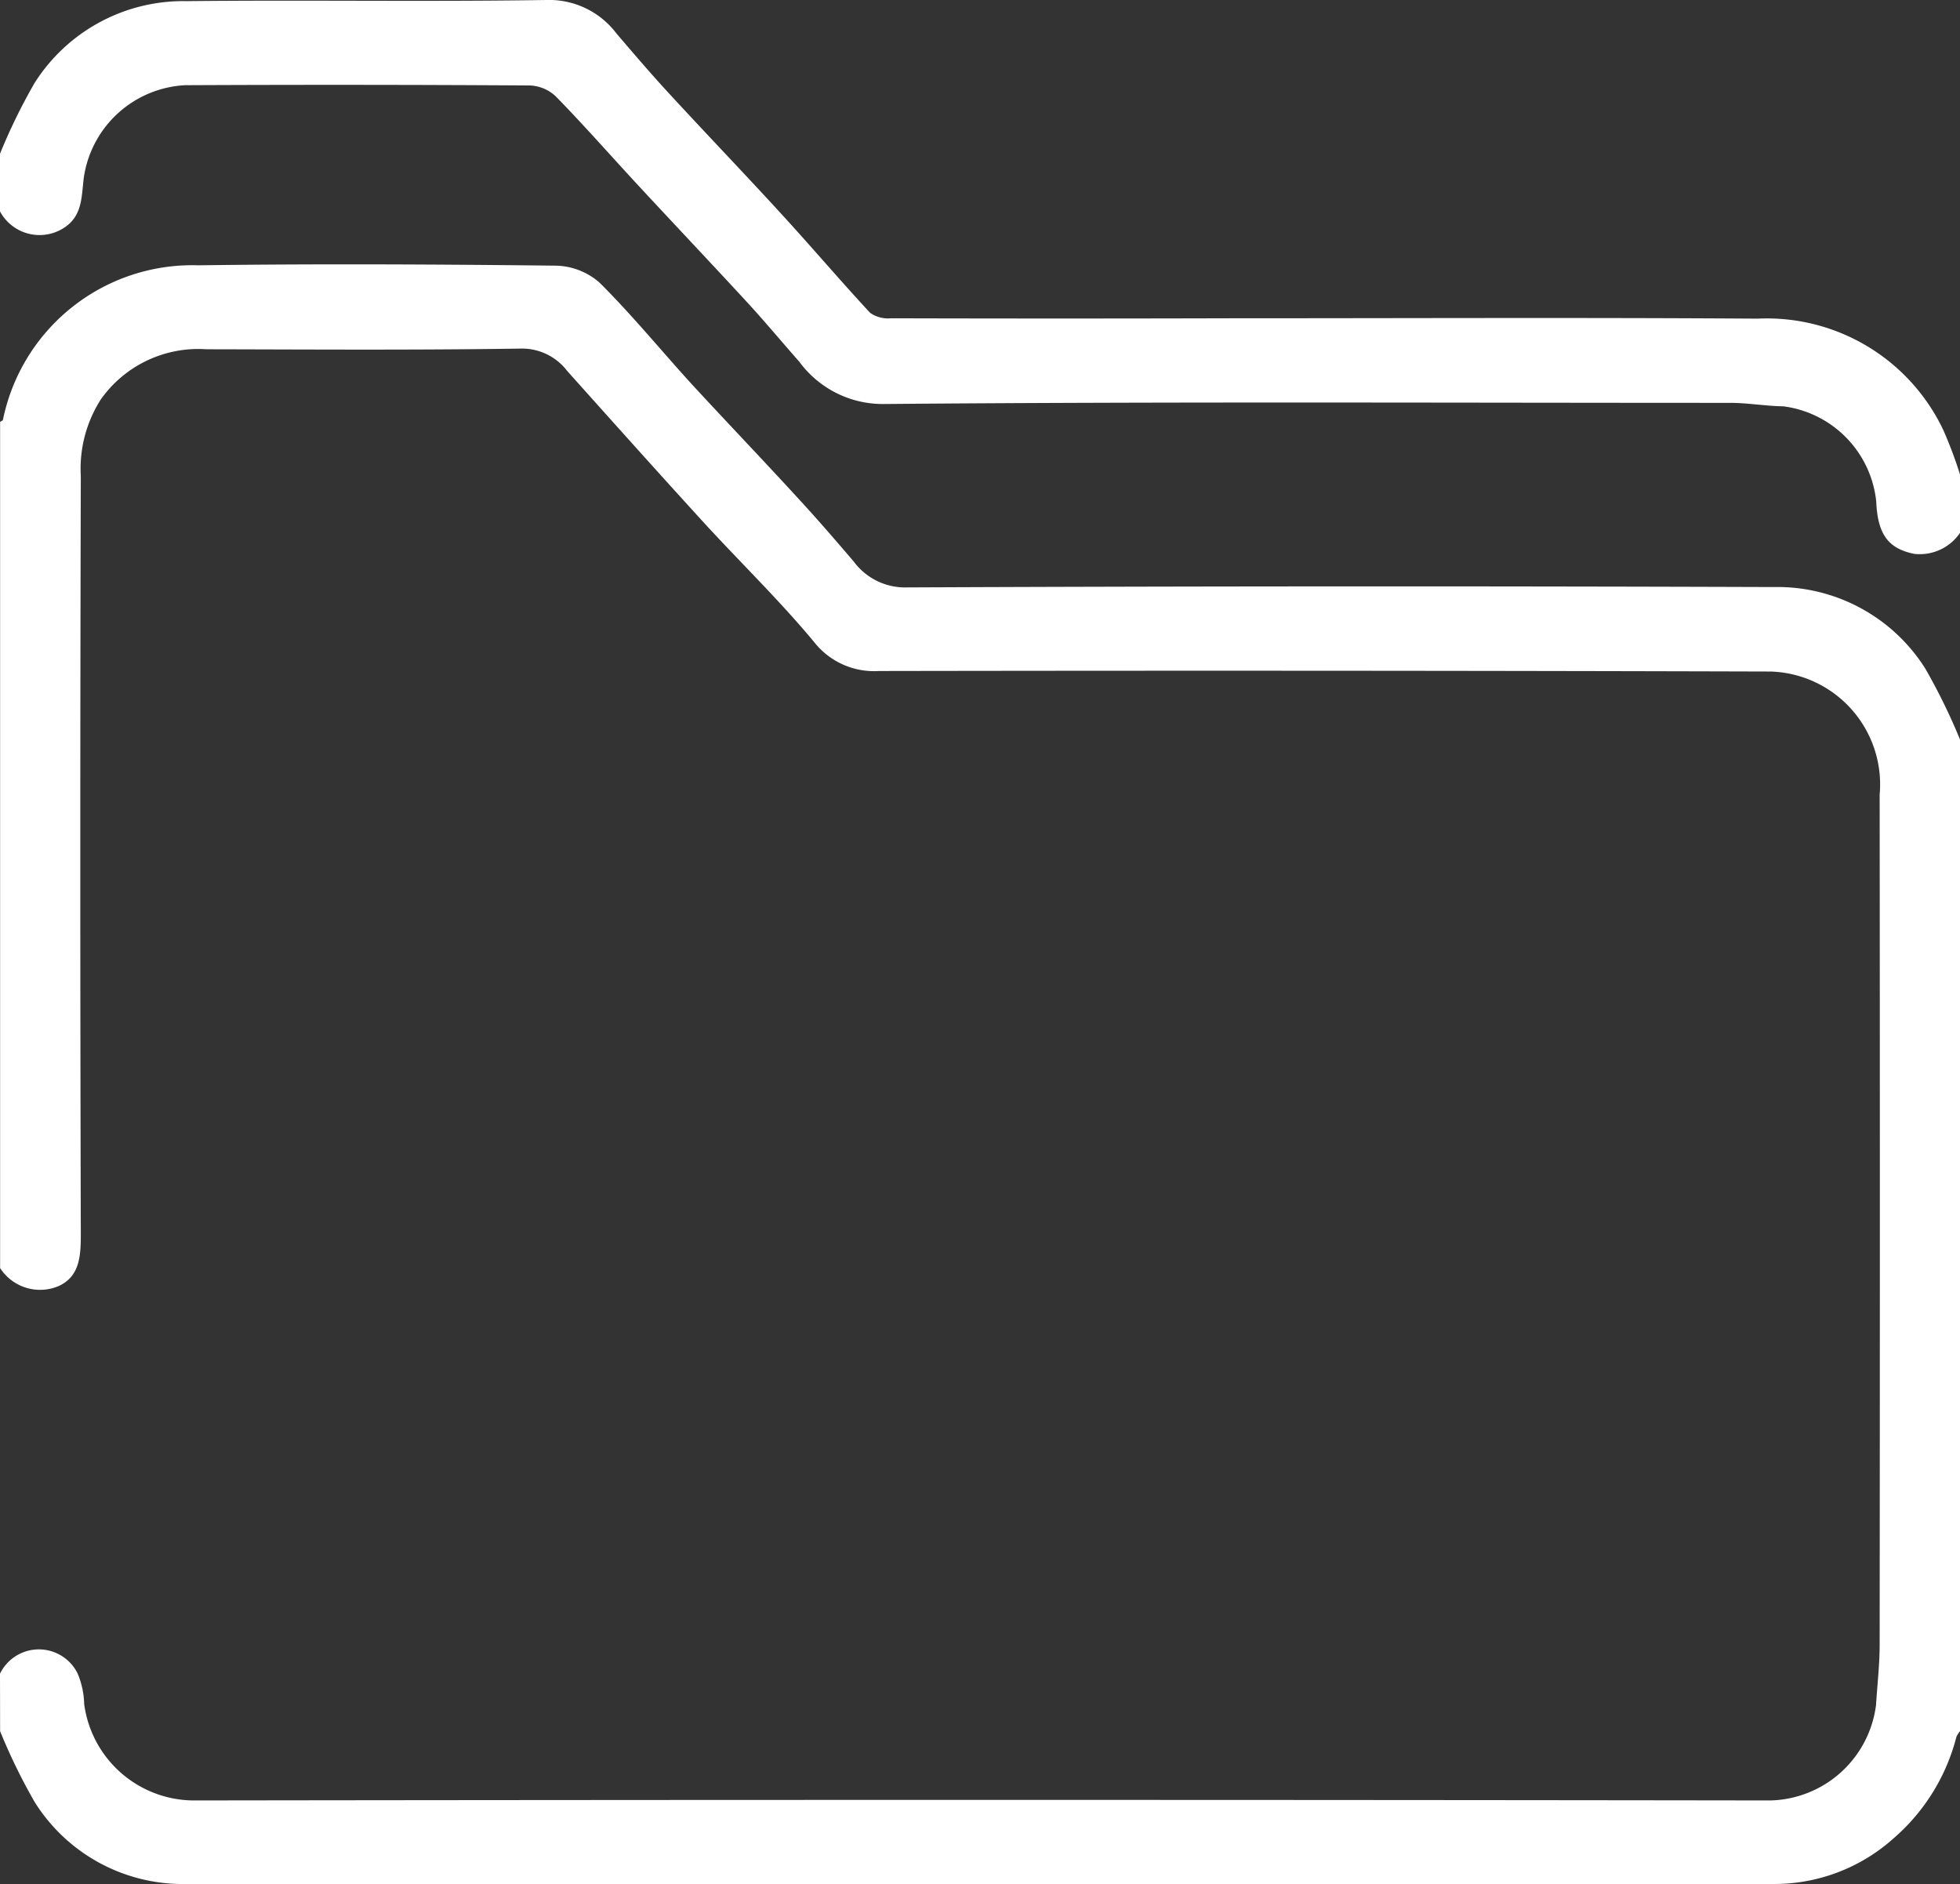 <svg xmlns="http://www.w3.org/2000/svg" width="37.959" height="36.493" viewBox="0 0 37.959 36.493">
    <rect x="0" y="0" width="37.959" height="36.493" fill="#333333" stroke="none"/>
    <defs>
        <style>
            .cls-1{fill:#ffffff}
        </style>
    </defs>
    <g id="Group_93" transform="translate(-1182.263 -607.497)">
        <g id="Group_92">
            <path id="Path_130" d="M1182.263 639.91a.837.837 0 0 1 1.5-.01 1.6 1.6 0 0 1 .13.595 2.15 2.15 0 0 0 2.111 1.87q15.273-.021 30.544 0a2.113 2.113 0 0 0 2.048-1.851c.024-.39.07-.78.07-1.17q.008-8.229 0-16.458a2.188 2.188 0 0 0-2.111-2.384q-8.637-.025-17.274-.01a1.476 1.476 0 0 1-1.255-.566c-.658-.792-1.4-1.512-2.1-2.273-.9-.985-1.789-1.979-2.679-2.973a1.1 1.1 0 0 0-.908-.432c-2.026.031-4.053.017-6.079.013a2.312 2.312 0 0 0-2.043.969 2.491 2.491 0 0 0-.389 1.487q-.02 7.34 0 14.679c0 .417-.017.821-.431 1.008a.921.921 0 0 1-1.132-.349v-16.388c.019-.013.052-.024.055-.04a3.744 3.744 0 0 1 3.787-2.992c2.309-.031 4.619-.019 6.929.007a1.322 1.322 0 0 1 .841.331c.623.62 1.179 1.3 1.774 1.954.7.76 1.41 1.5 2.108 2.263.355.386.7.786 1.039 1.183a1.236 1.236 0 0 0 1.029.5q8.393-.036 16.785-.007a3.386 3.386 0 0 1 2.941 1.584 11.8 11.8 0 0 1 .671 1.373v19.2a.427.427 0 0 0-.072.112 3.863 3.863 0 0 1-1.213 1.961 3.458 3.458 0 0 1-2.287.887q-15.39.014-30.779 0a3.386 3.386 0 0 1-2.938-1.586 11.272 11.272 0 0 1-.67-1.373z" class="cls-1"/>
            <path id="Path_131" d="M1220.222 617.817a.942.942 0 0 1-.888.406c-.487-.1-.707-.36-.734-1.012a2.075 2.075 0 0 0-1.8-1.845c-.341-.005-.681-.066-1.022-.067-5.46 0-10.921-.025-16.381.022a2.006 2.006 0 0 1-1.653-.817c-.339-.385-.667-.779-1.014-1.156-.7-.759-1.408-1.507-2.109-2.263-.533-.575-1.05-1.166-1.6-1.727a.776.776 0 0 0-.5-.206q-3.336-.021-6.672-.005a2.093 2.093 0 0 0-1.962 1.784c-.044.326-.02.693-.319.931a.869.869 0 0 1-1.306-.273v-1.112a11.14 11.14 0 0 1 .671-1.373 3.409 3.409 0 0 1 2.941-1.585c2.322-.025 4.646.014 6.968-.022a1.633 1.633 0 0 1 1.359.647c.342.4.683.8 1.039 1.184.715.776 1.447 1.538 2.16 2.317.578.63 1.132 1.283 1.714 1.91a.6.6 0 0 0 .4.106q3.281.009 6.561 0c3.41 0 6.819-.016 10.229.007a3.782 3.782 0 0 1 3.6 2.169 8.444 8.444 0 0 1 .323.864z" class="cls-1"/>
        </g>
    </g>
</svg>
